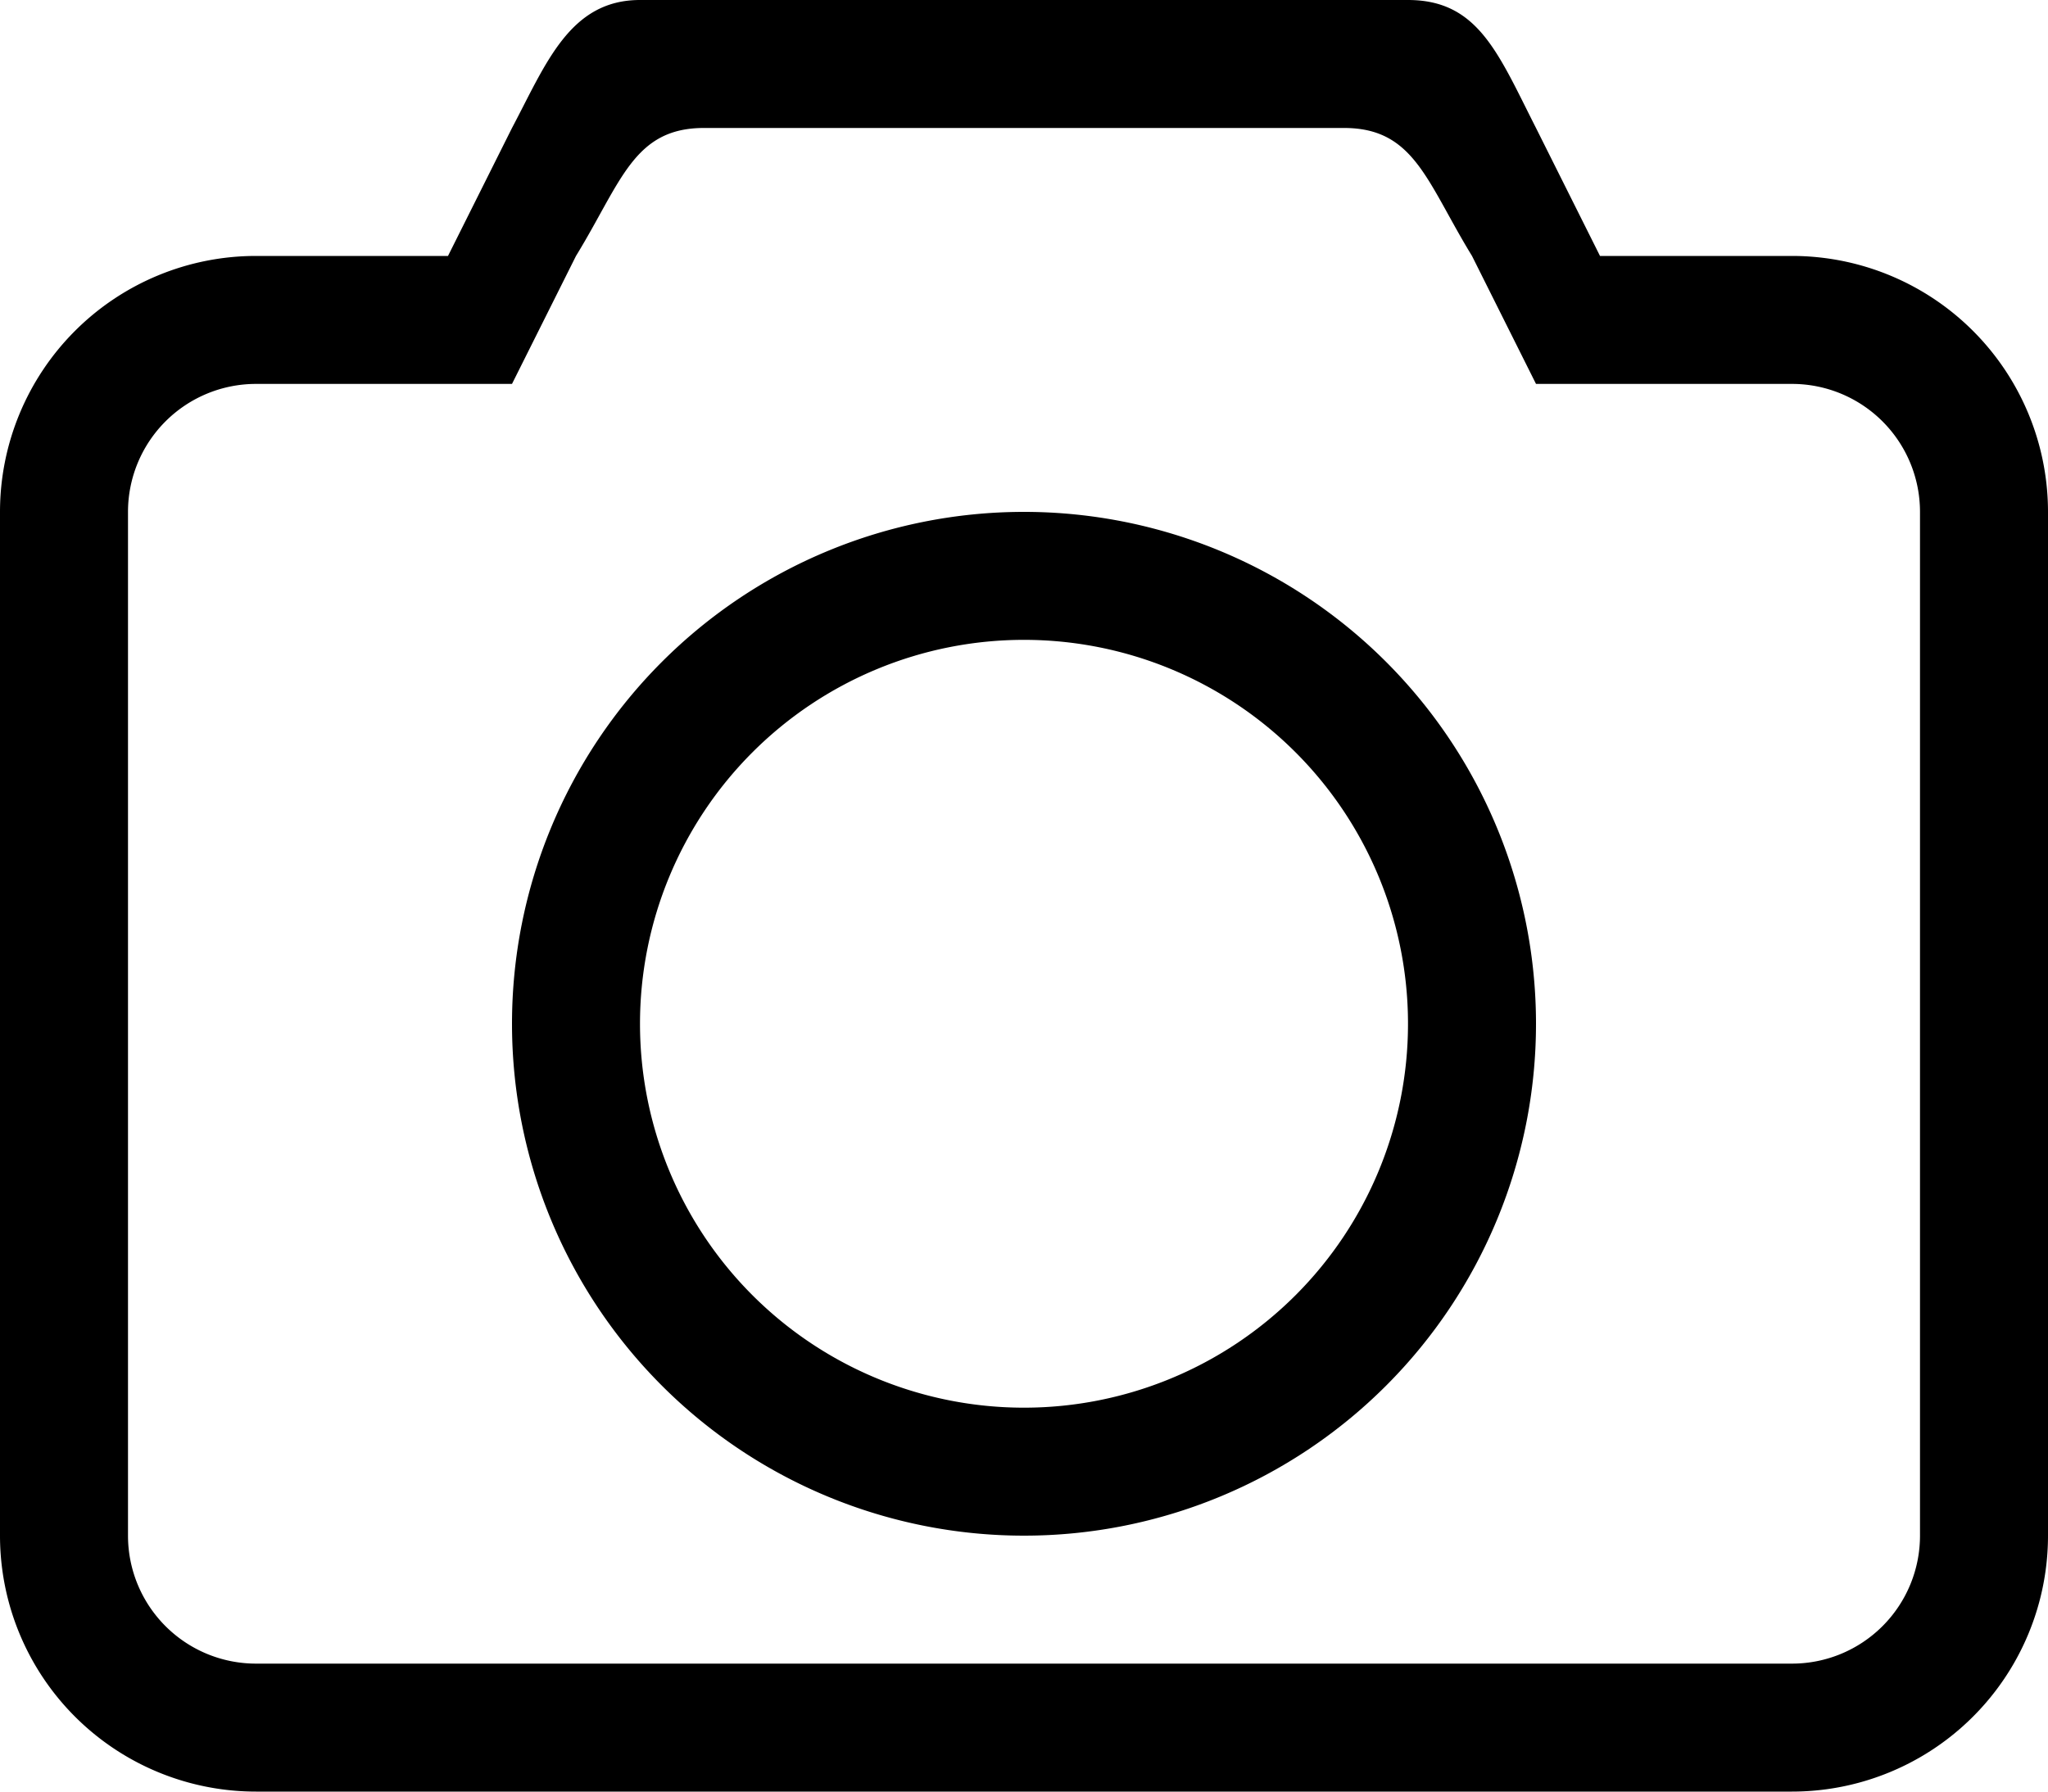 <svg id="wifi_copy" data-name="wifi copy" xmlns="http://www.w3.org/2000/svg" viewBox="0 0 32 28"><title>camera</title><g id="_4" data-name="4"><path d="M115.33,345.67h-3l-1-2c-0.59-1.16-.9-2-2-2h-12c-1.1,0-1.47,1-2,2l-1,2h-3a4,4,0,0,0-4,4v16a4,4,0,0,0,4,4h24a4,4,0,0,0,4-4v-16A4,4,0,0,0,115.33,345.67Zm2,20a2,2,0,0,1-2,2h-24a2,2,0,0,1-2-2v-16a2,2,0,0,1,2-2h4l1-2c0.71-1.16.9-2,2-2h10c1.1,0,1.29.84,2,2l1,2h4a2,2,0,0,1,2,2v16Zm-14-16a8,8,0,1,0,8,8A8,8,0,0,0,103.33,349.67Zm0,14a6,6,0,1,1,6-6A6,6,0,0,1,103.33,363.67Z" transform="translate(-87.33 -341.67)"/></g></svg>